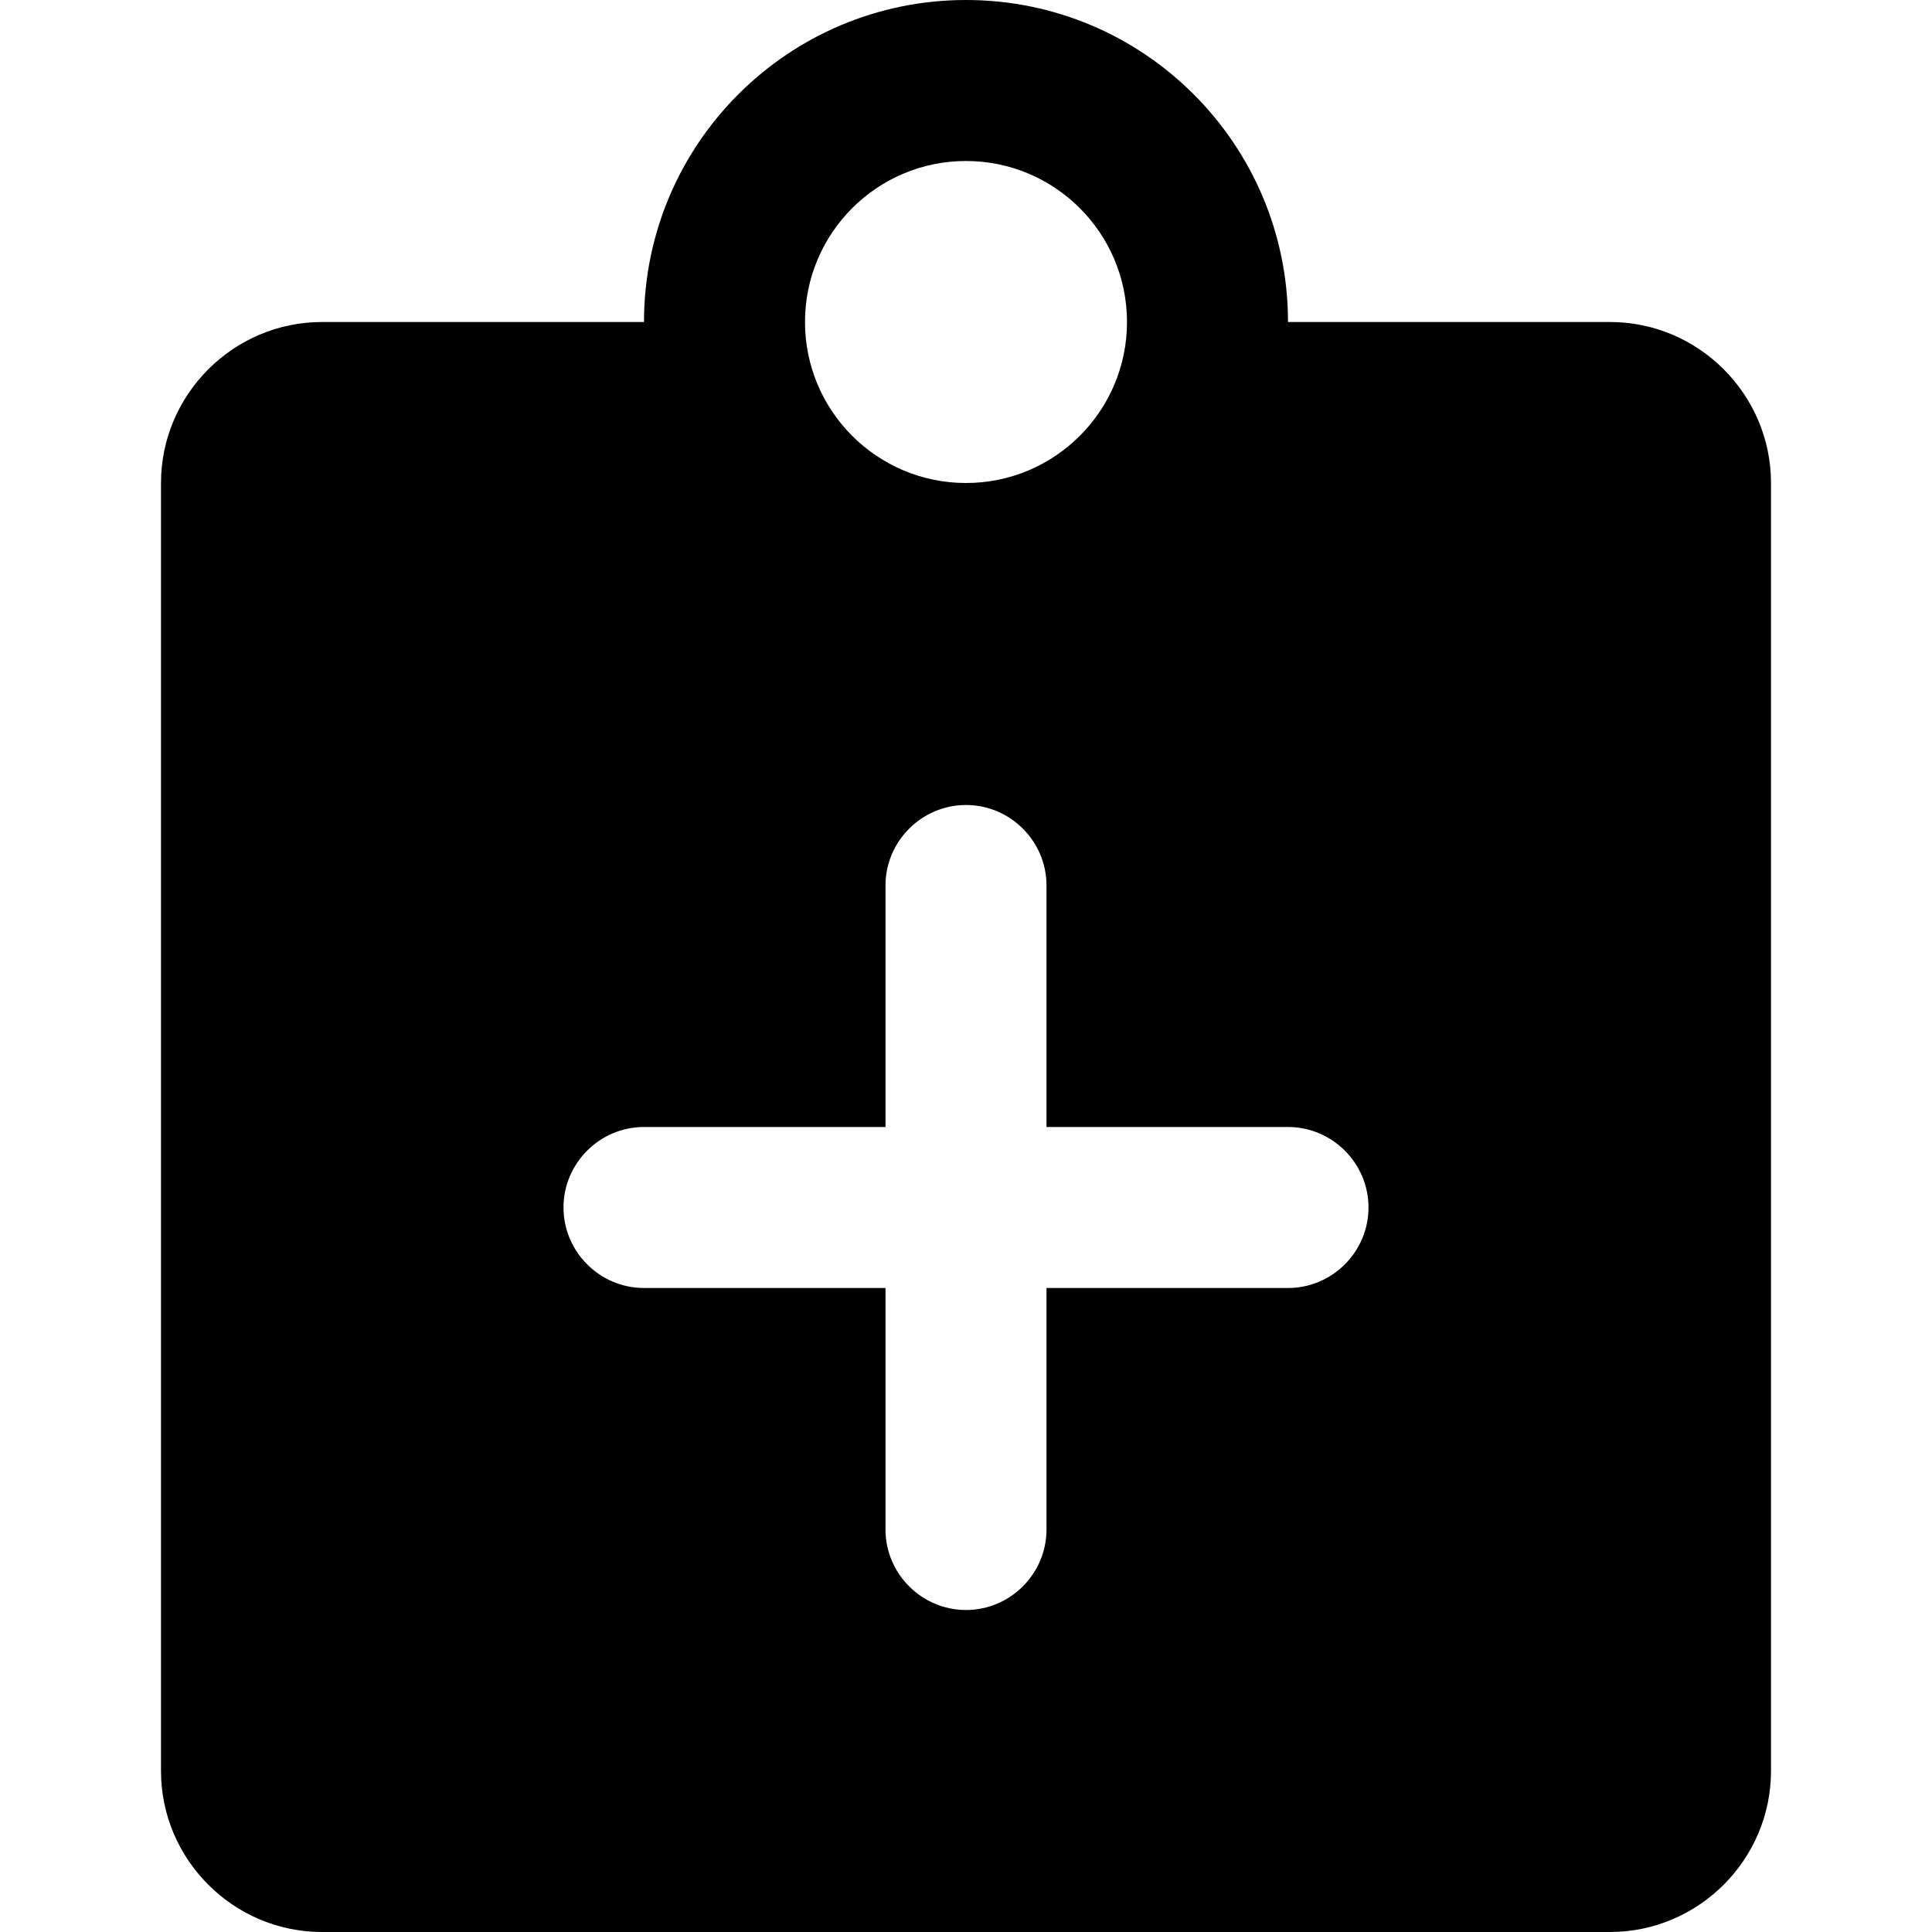 <svg
  width="24"
  height="24"
  viewBox="0 0 24 24"
  fill="none"
  xmlns="http://www.w3.org/2000/svg"
>
  <path
    d="M20 4H16C16 1.791 14.209 0 12 0C9.791 0 8 1.791 8 4H4C2.9 4 2 4.9 2 6V22C2 23.1 2.9 24 4 24H20C21.1 24 22 23.1 22 22V6C22 4.9 21.1 4 20 4ZM12 2C13.104 2 14 2.896 14 4C14 5.104 13.104 6 12 6C10.896 6 10 5.104 10 4C10 2.896 10.896 2 12 2ZM16 16H13V19C13 19.55 12.55 20 12 20C11.45 20 11 19.55 11 19V16H8C7.45 16 7 15.55 7 15C7 14.45 7.45 14 8 14H11V11C11 10.45 11.45 10 12 10C12.55 10 13 10.45 13 11V14H16C16.55 14 17 14.45 17 15C17 15.55 16.55 16 16 16Z"
    fill="currentColor"
  />
</svg>
